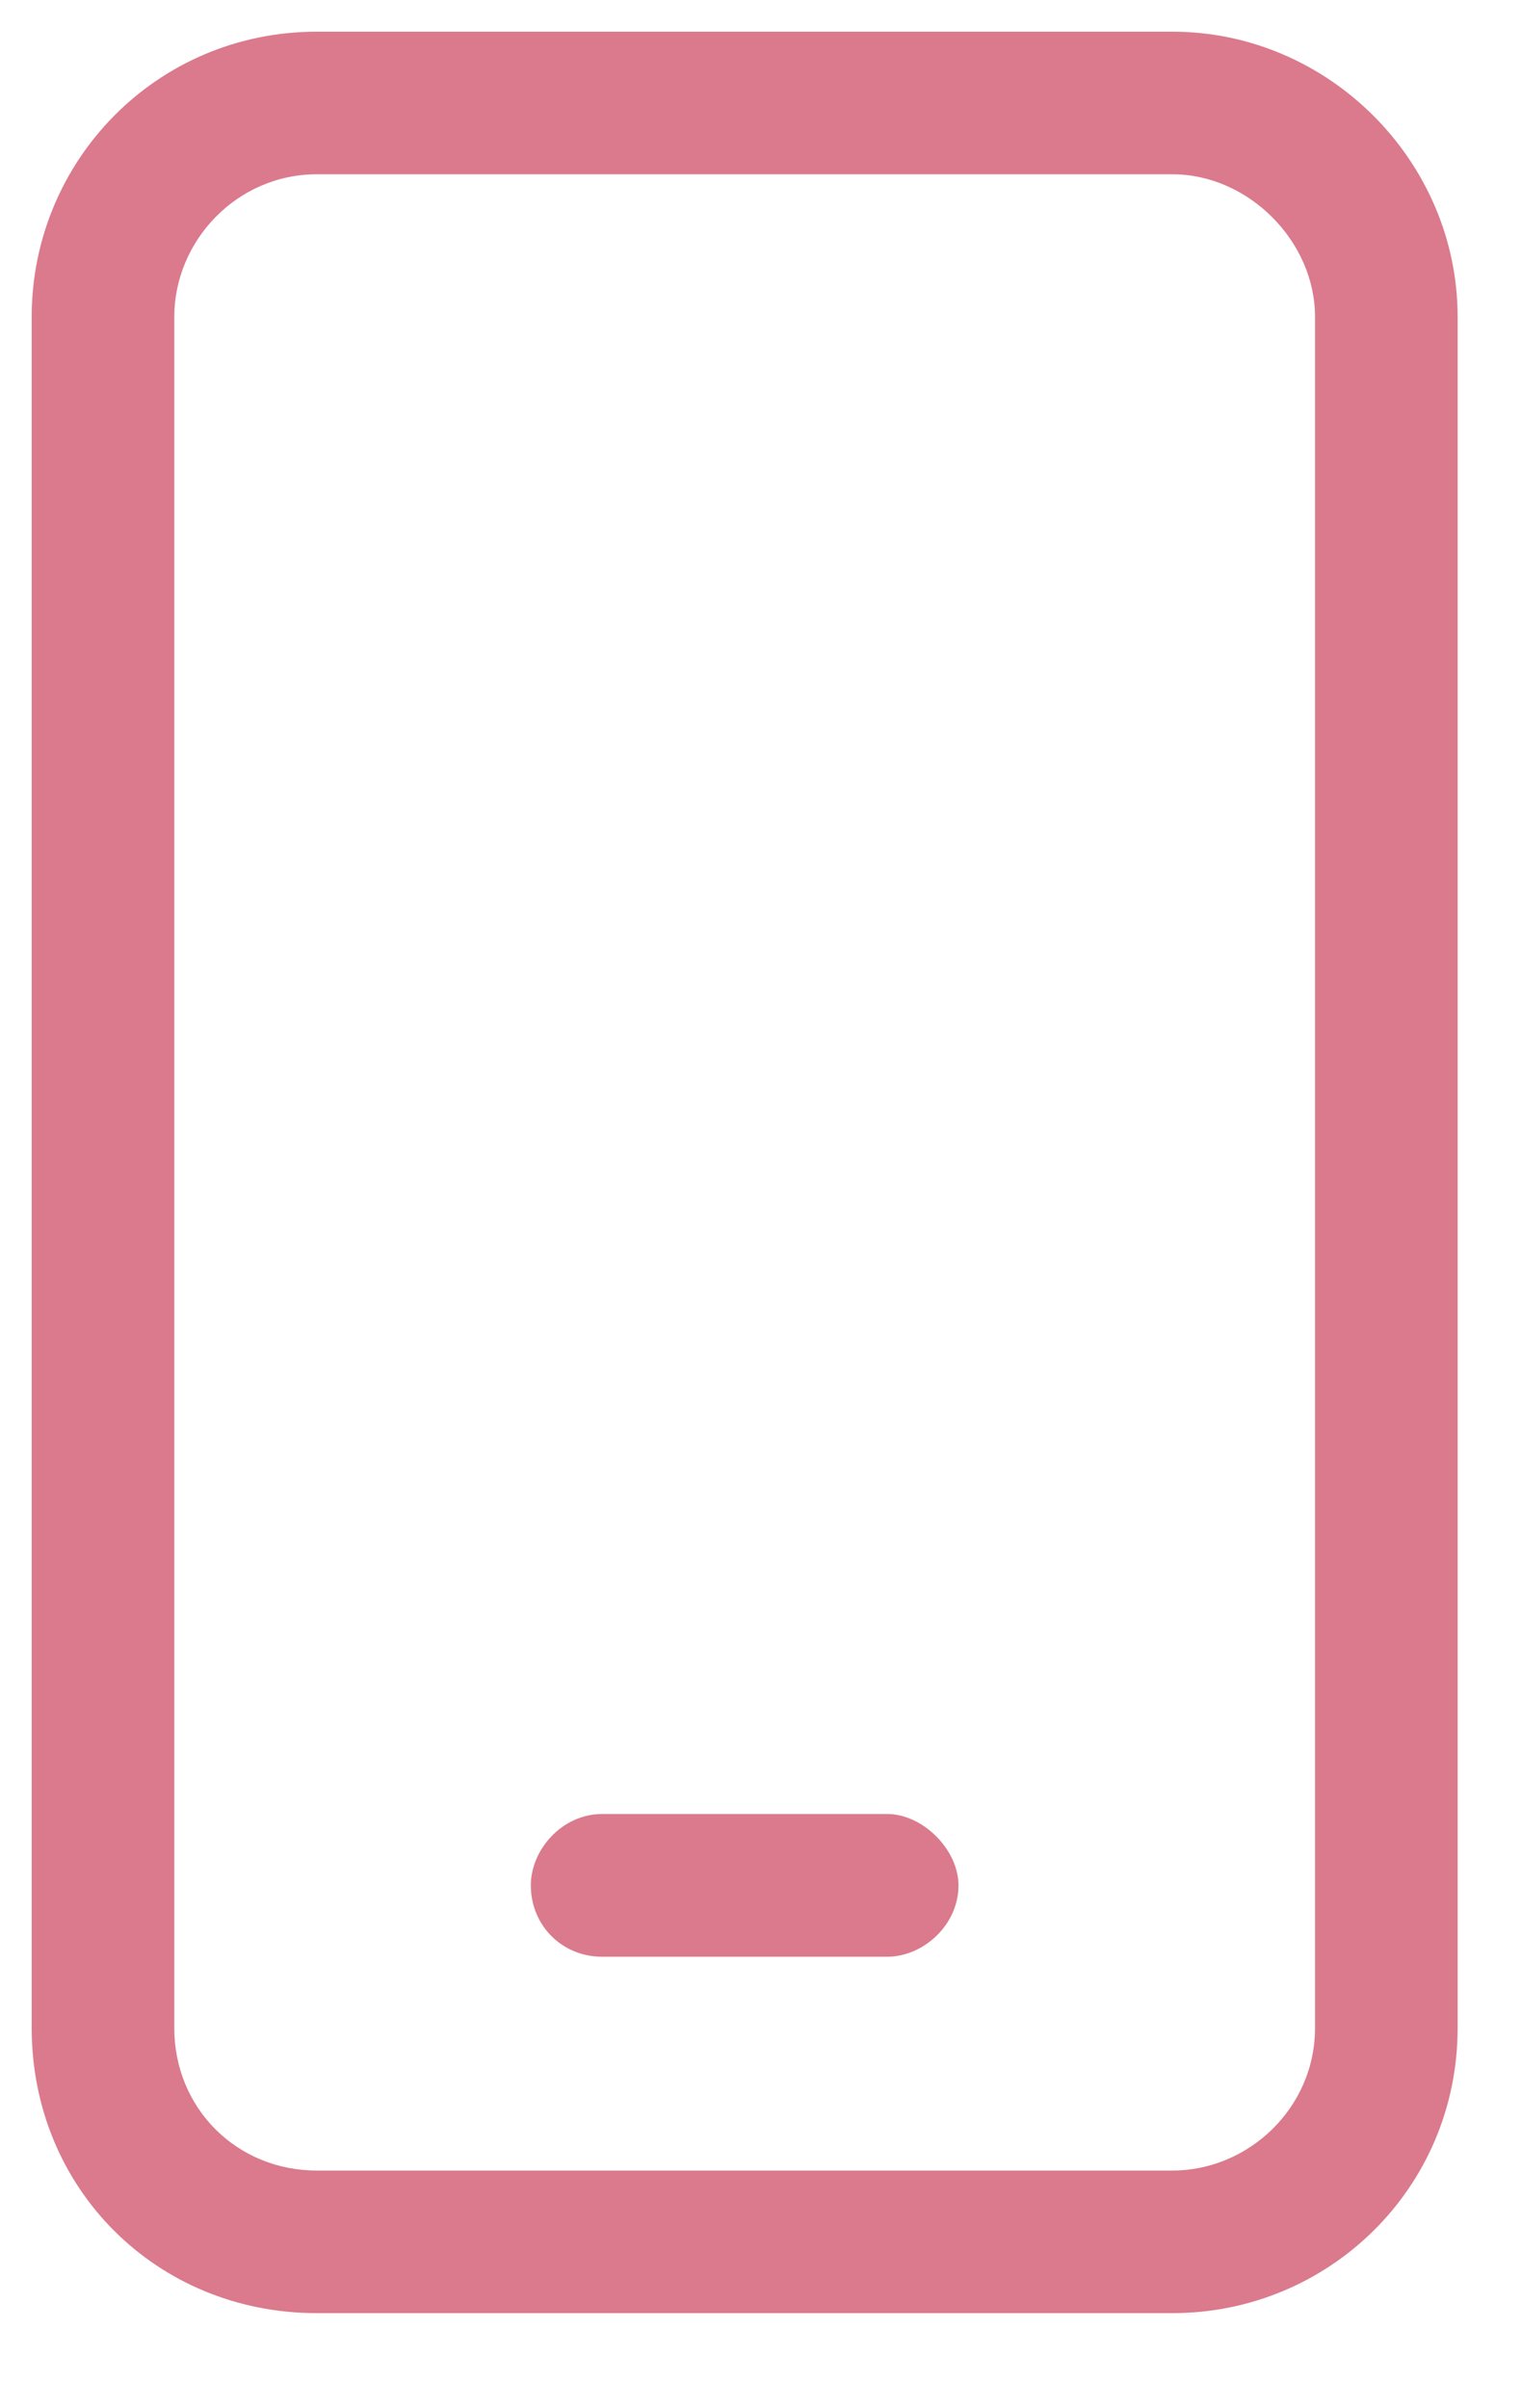 <svg width="12" height="19" viewBox="0 0 12 19" fill="none" xmlns="http://www.w3.org/2000/svg">
<path d="M9.25 0.25C10.48 0.25 11.5 1.27 11.5 2.5V16C11.5 17.266 10.48 18.25 9.25 18.25H2.5C1.234 18.25 0.25 17.266 0.25 16V2.5C0.25 1.27 1.234 0.25 2.5 0.25H9.25ZM10.375 16V2.5C10.375 1.902 9.848 1.375 9.25 1.375H2.5C1.867 1.375 1.375 1.902 1.375 2.5V16C1.375 16.633 1.867 17.125 2.5 17.125H9.25C9.848 17.125 10.375 16.633 10.375 16ZM7 14.312C7.281 14.312 7.562 14.594 7.562 14.875C7.562 15.191 7.281 15.438 7 15.438H4.75C4.434 15.438 4.188 15.191 4.188 14.875C4.188 14.594 4.434 14.312 4.75 14.312H7Z" fill="#DA7A8C"/>
</svg>
